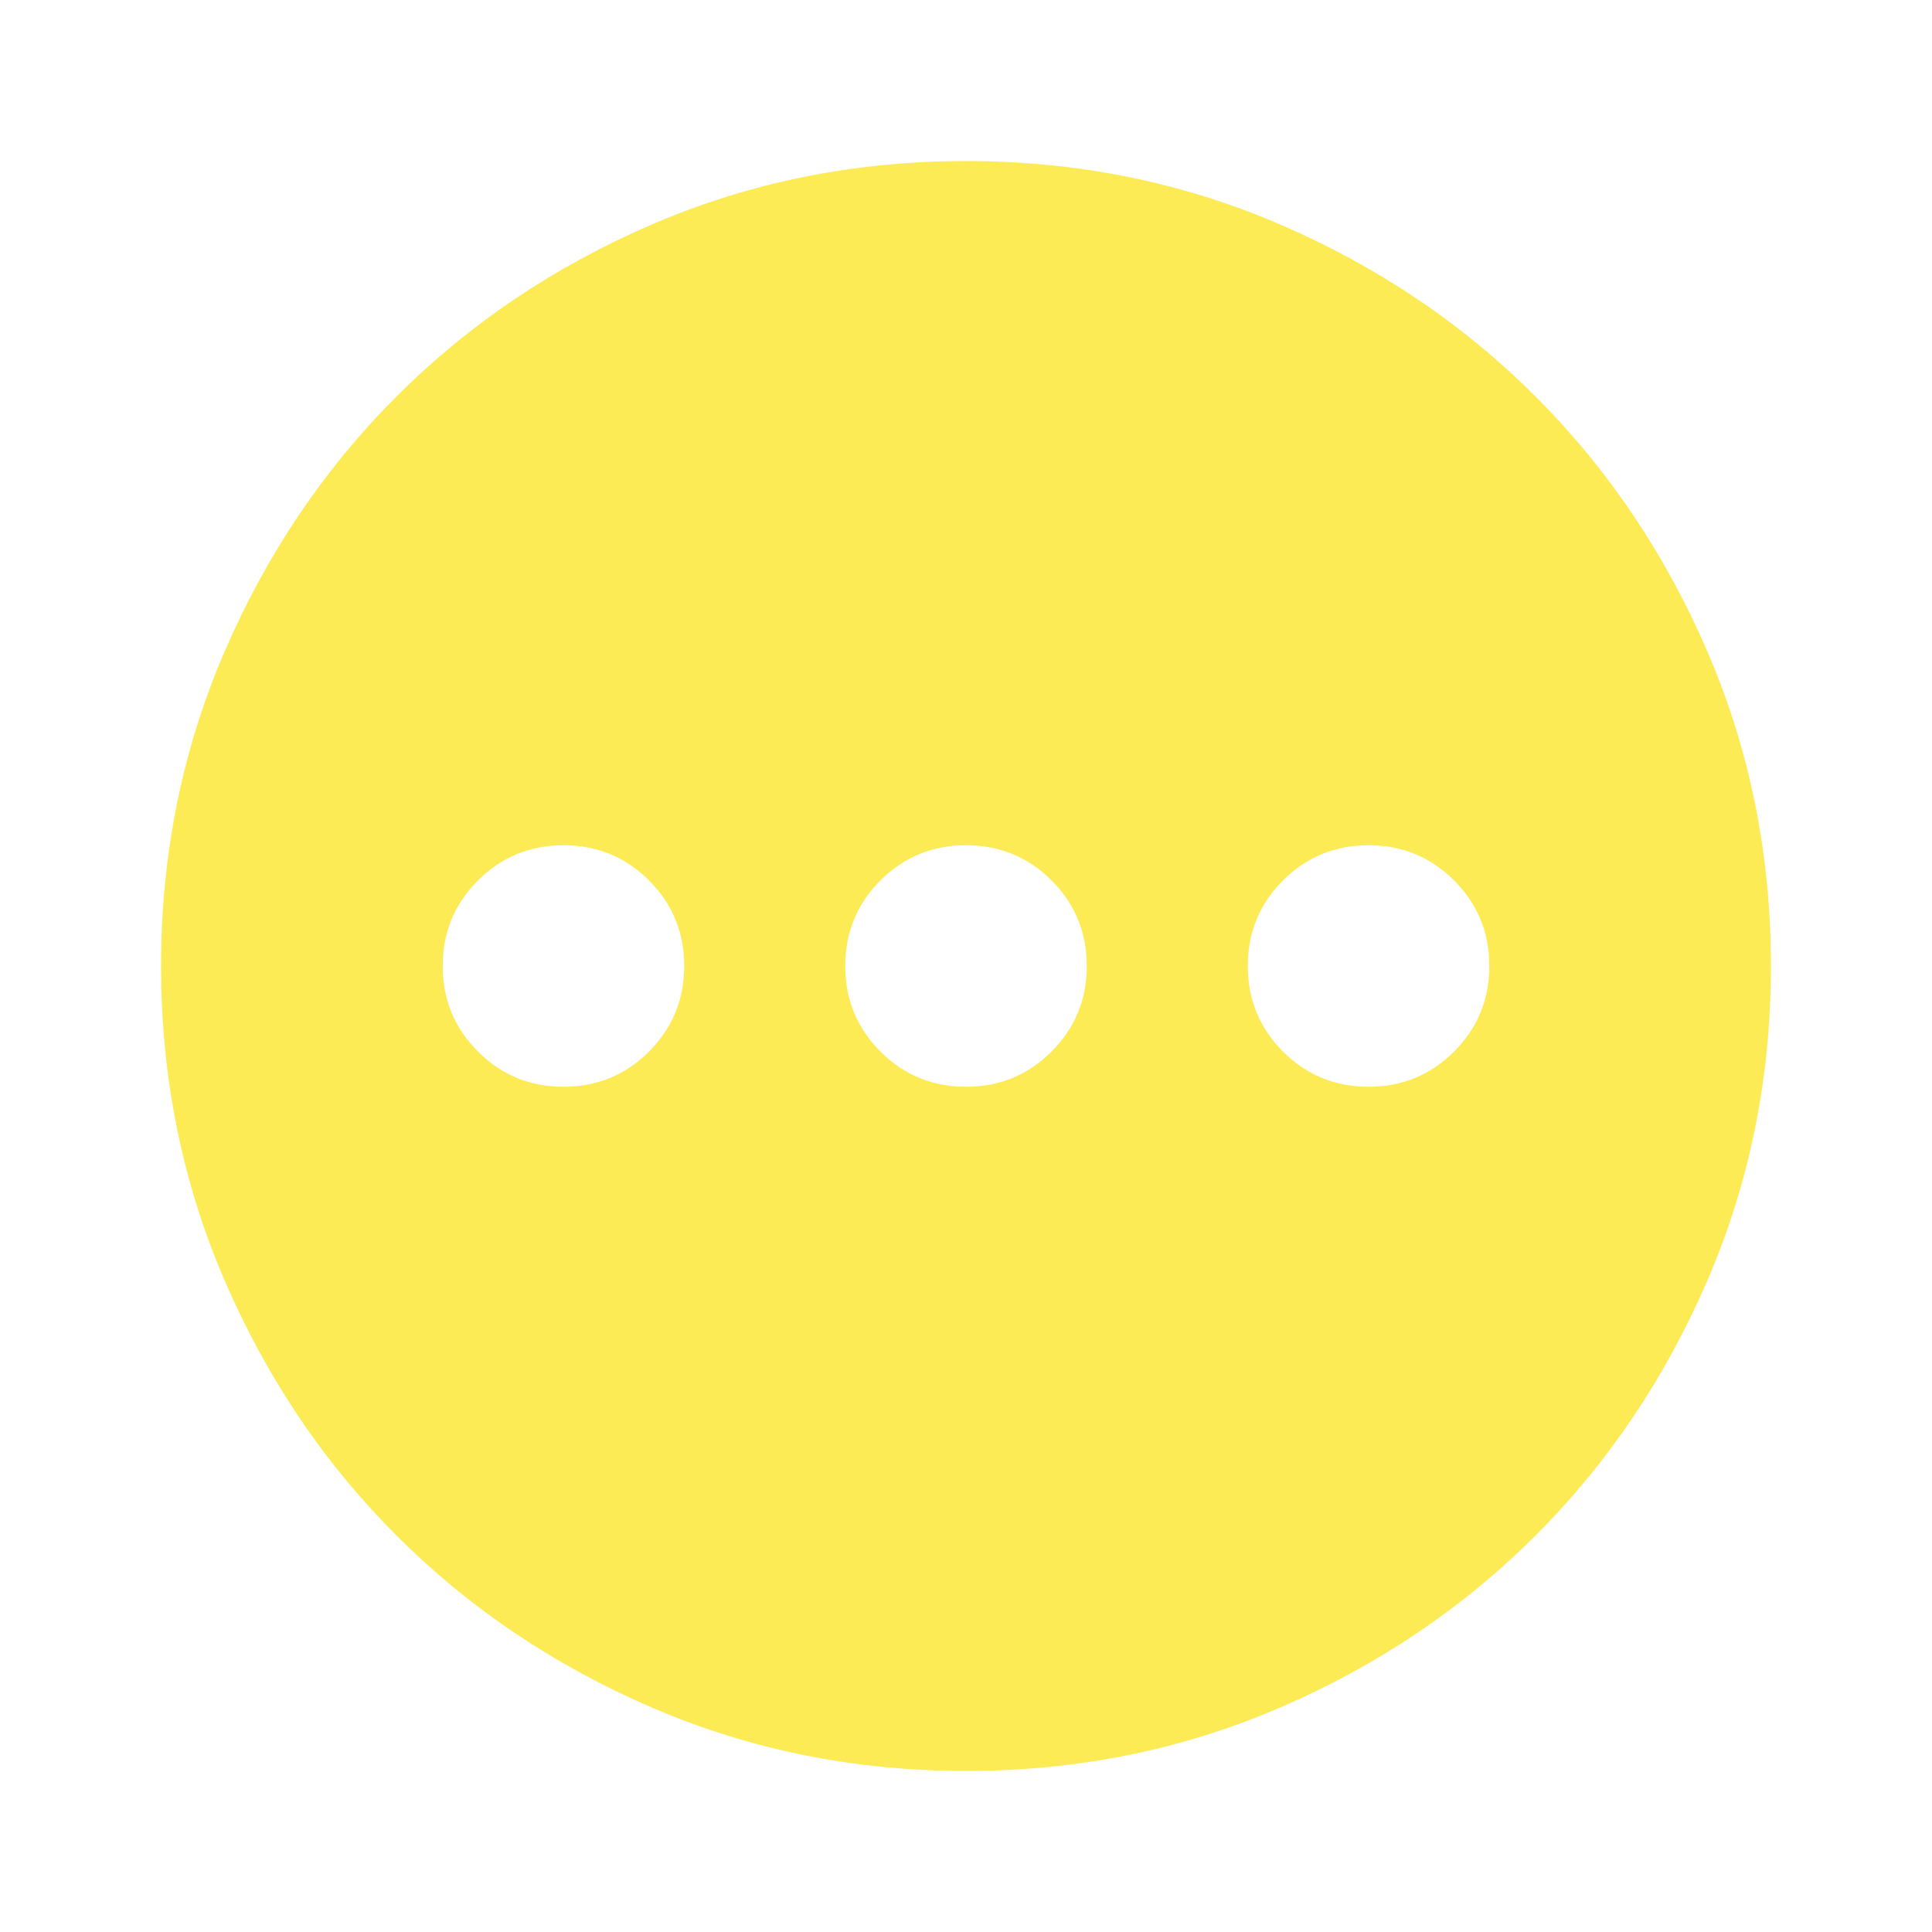 <svg width="14" height="14" viewBox="0 0 14 14" fill="none" xmlns="http://www.w3.org/2000/svg">
<g id="pending_FILL1_wght400_GRAD0_opsz24 1">
<path id="Vector" d="M4.083 7.875C4.326 7.875 4.533 7.79 4.703 7.62C4.873 7.449 4.958 7.243 4.958 7C4.958 6.757 4.873 6.55 4.703 6.38C4.533 6.21 4.326 6.125 4.083 6.125C3.84 6.125 3.634 6.21 3.464 6.38C3.293 6.55 3.208 6.757 3.208 7C3.208 7.243 3.293 7.449 3.464 7.62C3.634 7.79 3.84 7.875 4.083 7.875ZM7 7.875C7.243 7.875 7.45 7.79 7.62 7.62C7.79 7.449 7.875 7.243 7.875 7C7.875 6.757 7.79 6.55 7.62 6.38C7.45 6.21 7.243 6.125 7 6.125C6.757 6.125 6.55 6.21 6.38 6.38C6.21 6.55 6.125 6.757 6.125 7C6.125 7.243 6.21 7.449 6.38 7.62C6.55 7.79 6.757 7.875 7 7.875ZM9.917 7.875C10.16 7.875 10.366 7.79 10.537 7.62C10.707 7.449 10.792 7.243 10.792 7C10.792 6.757 10.707 6.55 10.537 6.38C10.366 6.21 10.16 6.125 9.917 6.125C9.674 6.125 9.467 6.21 9.297 6.38C9.127 6.55 9.042 6.757 9.042 7C9.042 7.243 9.127 7.449 9.297 7.62C9.467 7.79 9.674 7.875 9.917 7.875ZM7 12.833C6.193 12.833 5.435 12.68 4.725 12.374C4.015 12.068 3.398 11.652 2.873 11.127C2.348 10.602 1.932 9.985 1.626 9.275C1.32 8.565 1.167 7.807 1.167 7C1.167 6.193 1.32 5.435 1.626 4.725C1.932 4.015 2.348 3.398 2.873 2.873C3.398 2.348 4.015 1.932 4.725 1.626C5.435 1.32 6.193 1.167 7 1.167C7.807 1.167 8.565 1.32 9.275 1.626C9.985 1.932 10.602 2.348 11.127 2.873C11.652 3.398 12.068 4.015 12.374 4.725C12.68 5.435 12.833 6.193 12.833 7C12.833 7.807 12.68 8.565 12.374 9.275C12.068 9.985 11.652 10.602 11.127 11.127C10.602 11.652 9.985 12.068 9.275 12.374C8.565 12.68 7.807 12.833 7 12.833Z" fill="#FDEB56"/>
</g>
</svg>
